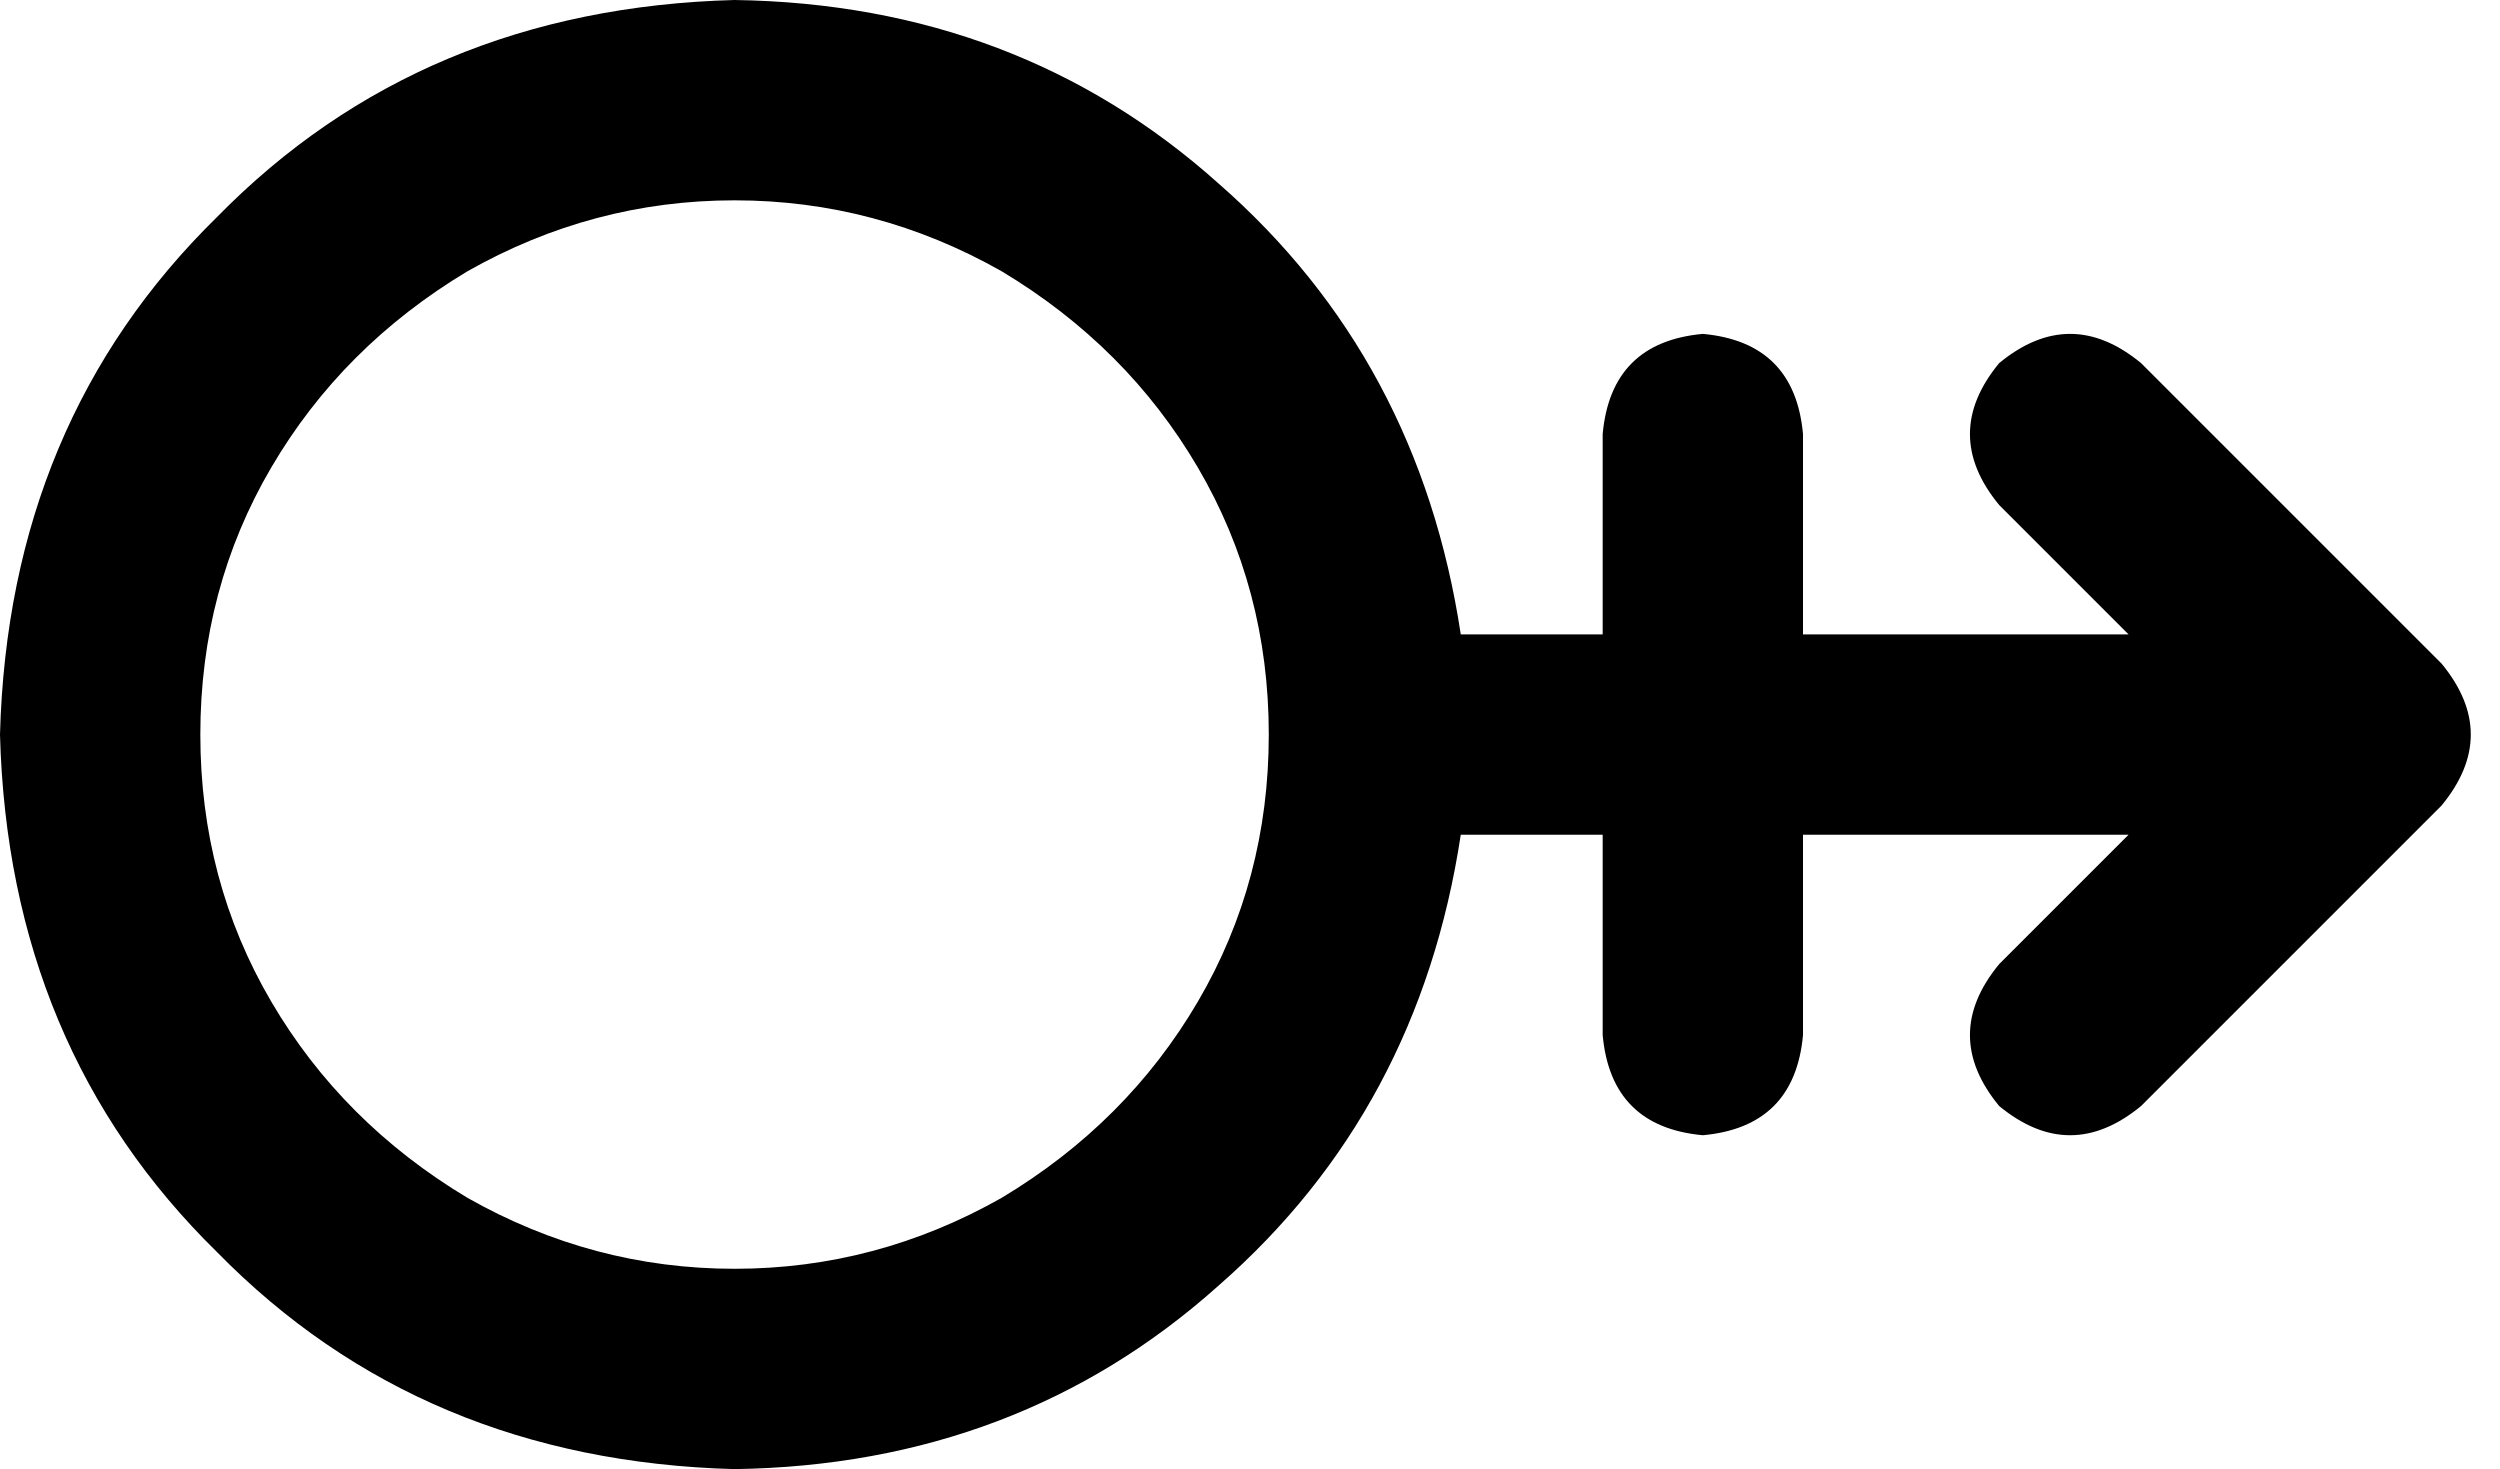 <svg xmlns="http://www.w3.org/2000/svg" viewBox="0 0 599 352">
    <path d="M 48 176 Q 48 141 65 112 L 65 112 Q 82 83 112 65 Q 142 48 176 48 Q 210 48 240 65 Q 270 83 287 112 Q 304 141 304 176 Q 304 211 287 240 Q 270 269 240 287 Q 210 304 176 304 Q 142 304 112 287 Q 82 269 65 240 Q 48 211 48 176 L 48 176 Z M 350 152 Q 340 86 292 44 L 292 44 Q 244 1 176 0 Q 101 2 52 52 Q 2 101 0 176 Q 2 251 52 300 Q 101 350 176 352 Q 244 351 292 308 Q 340 266 350 200 L 384 200 L 384 248 Q 386 270 408 272 Q 430 270 432 248 L 432 200 L 510 200 L 479 231 Q 465 248 479 265 Q 496 279 513 265 L 585 193 Q 599 176 585 159 L 513 87 Q 496 73 479 87 Q 465 104 479 121 L 510 152 L 432 152 L 432 104 Q 430 82 408 80 Q 386 82 384 104 L 384 152 L 350 152 L 350 152 Z"/>
</svg>
